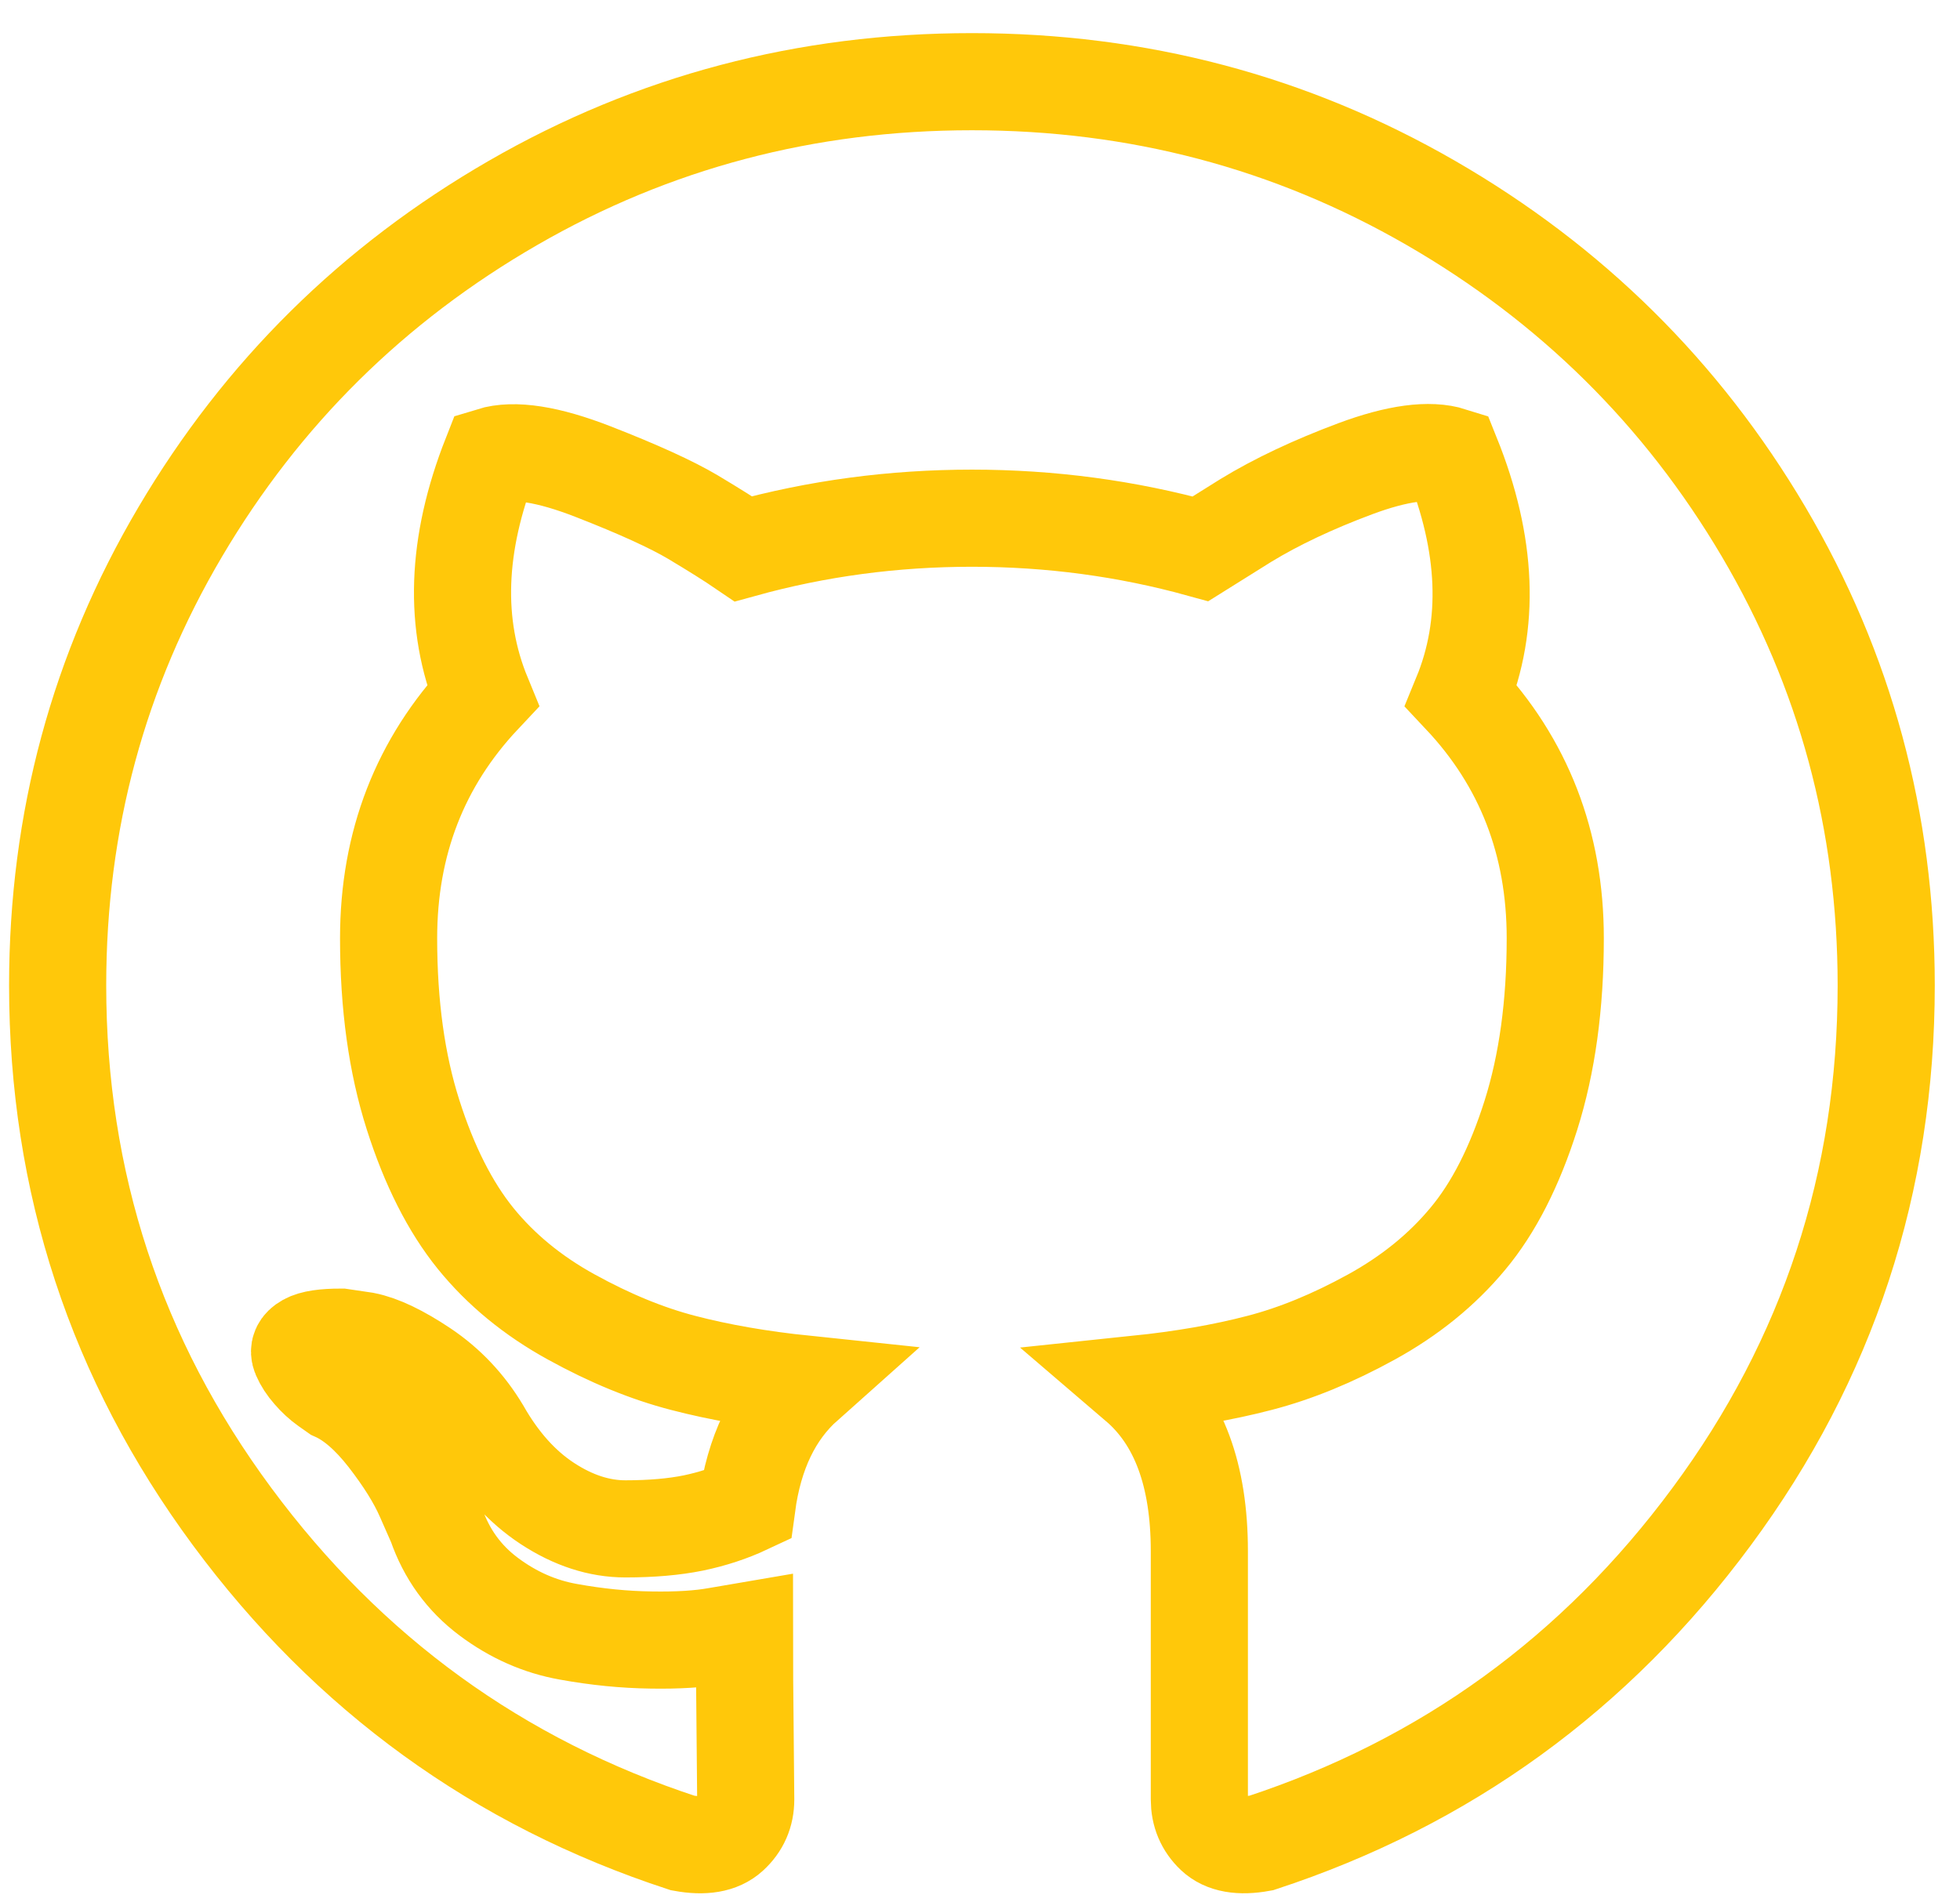 <?xml version="1.0" encoding="UTF-8"?>
<svg width="34px" height="33px" viewBox="0 0 34 33" version="1.1" xmlns="http://www.w3.org/2000/svg" xmlns:xlink="http://www.w3.org/1999/xlink">
    <!-- Generator: Sketch 51.2 (57519) - http://www.bohemiancoding.com/sketch -->
    <title>ic_github</title>
    <desc>Created with Sketch.</desc>
    <defs></defs>
    <g id="FAQ" stroke="none" stroke-width="1" fill="none" fill-rule="evenodd">
        <g transform="translate(-1022, -1367)" id="Group-7" stroke="#FFC80A" stroke-width="1.685">
            <g transform="translate(0, 1202)">
                <g id="Group-22" transform="translate(1002, 141)">
                    <path d="M50.593,33.224 C49.175,30.823 47.25,28.922 44.821,27.52 C42.39,26.118 39.738,25.417 36.86,25.417 C33.983,25.417 31.329,26.118 28.899,27.52 C26.469,28.922 24.546,30.823 23.128,33.224 C21.709,35.626 21,38.248 21,41.092 C21,44.507 22.009,47.579 24.025,50.306 C26.042,53.034 28.647,54.923 31.842,55.97 C32.213,56.038 32.489,55.991 32.667,55.828 C32.847,55.664 32.936,55.46 32.936,55.215 C32.936,55.175 32.932,54.808 32.926,54.113 C32.918,53.419 32.914,52.814 32.914,52.297 L32.44,52.378 C32.137,52.433 31.755,52.457 31.294,52.449 C30.833,52.443 30.354,52.396 29.859,52.306 C29.363,52.218 28.902,52.015 28.475,51.695 C28.048,51.375 27.746,50.957 27.567,50.44 L27.36,49.97 C27.223,49.657 27.006,49.311 26.71,48.929 C26.413,48.549 26.114,48.289 25.812,48.154 L25.667,48.052 C25.571,47.984 25.482,47.902 25.399,47.806 C25.316,47.712 25.254,47.617 25.213,47.521 C25.172,47.426 25.205,47.348 25.316,47.286 C25.426,47.224 25.626,47.195 25.915,47.195 L26.328,47.256 C26.603,47.31 26.944,47.473 27.35,47.745 C27.756,48.018 28.09,48.371 28.351,48.807 C28.668,49.364 29.049,49.789 29.497,50.082 C29.945,50.375 30.396,50.521 30.85,50.521 C31.304,50.521 31.697,50.486 32.027,50.419 C32.358,50.35 32.667,50.249 32.957,50.113 C33.08,49.201 33.418,48.5 33.968,48.01 C33.183,47.928 32.478,47.806 31.851,47.642 C31.225,47.48 30.578,47.214 29.911,46.846 C29.243,46.479 28.688,46.023 28.248,45.48 C27.808,44.935 27.446,44.22 27.165,43.337 C26.882,42.451 26.741,41.431 26.741,40.275 C26.741,38.629 27.285,37.227 28.373,36.07 C27.863,34.832 27.911,33.445 28.517,31.907 C28.916,31.784 29.509,31.877 30.293,32.183 C31.078,32.489 31.652,32.752 32.017,32.968 C32.382,33.186 32.675,33.37 32.895,33.52 C34.176,33.166 35.498,32.989 36.86,32.989 C38.223,32.989 39.544,33.166 40.825,33.52 L41.61,33.029 C42.146,32.702 42.78,32.404 43.51,32.131 C44.239,31.86 44.797,31.785 45.183,31.907 C45.802,33.445 45.858,34.832 45.348,36.071 C46.436,37.227 46.979,38.629 46.979,40.275 C46.979,41.431 46.838,42.455 46.556,43.347 C46.274,44.238 45.91,44.953 45.462,45.489 C45.014,46.028 44.457,46.479 43.788,46.847 C43.121,47.214 42.474,47.48 41.848,47.642 C41.221,47.806 40.516,47.928 39.731,48.01 C40.447,48.623 40.805,49.588 40.805,50.908 L40.805,55.215 C40.805,55.46 40.891,55.664 41.063,55.827 C41.235,55.989 41.506,56.038 41.879,55.97 C45.073,54.921 47.678,53.034 49.694,50.305 C51.712,47.577 52.72,44.506 52.72,41.091 C52.719,38.248 52.01,35.626 50.593,33.224 Z" id="ic_github"></path>
                </g>
            </g>
        </g>
    </g>
</svg>